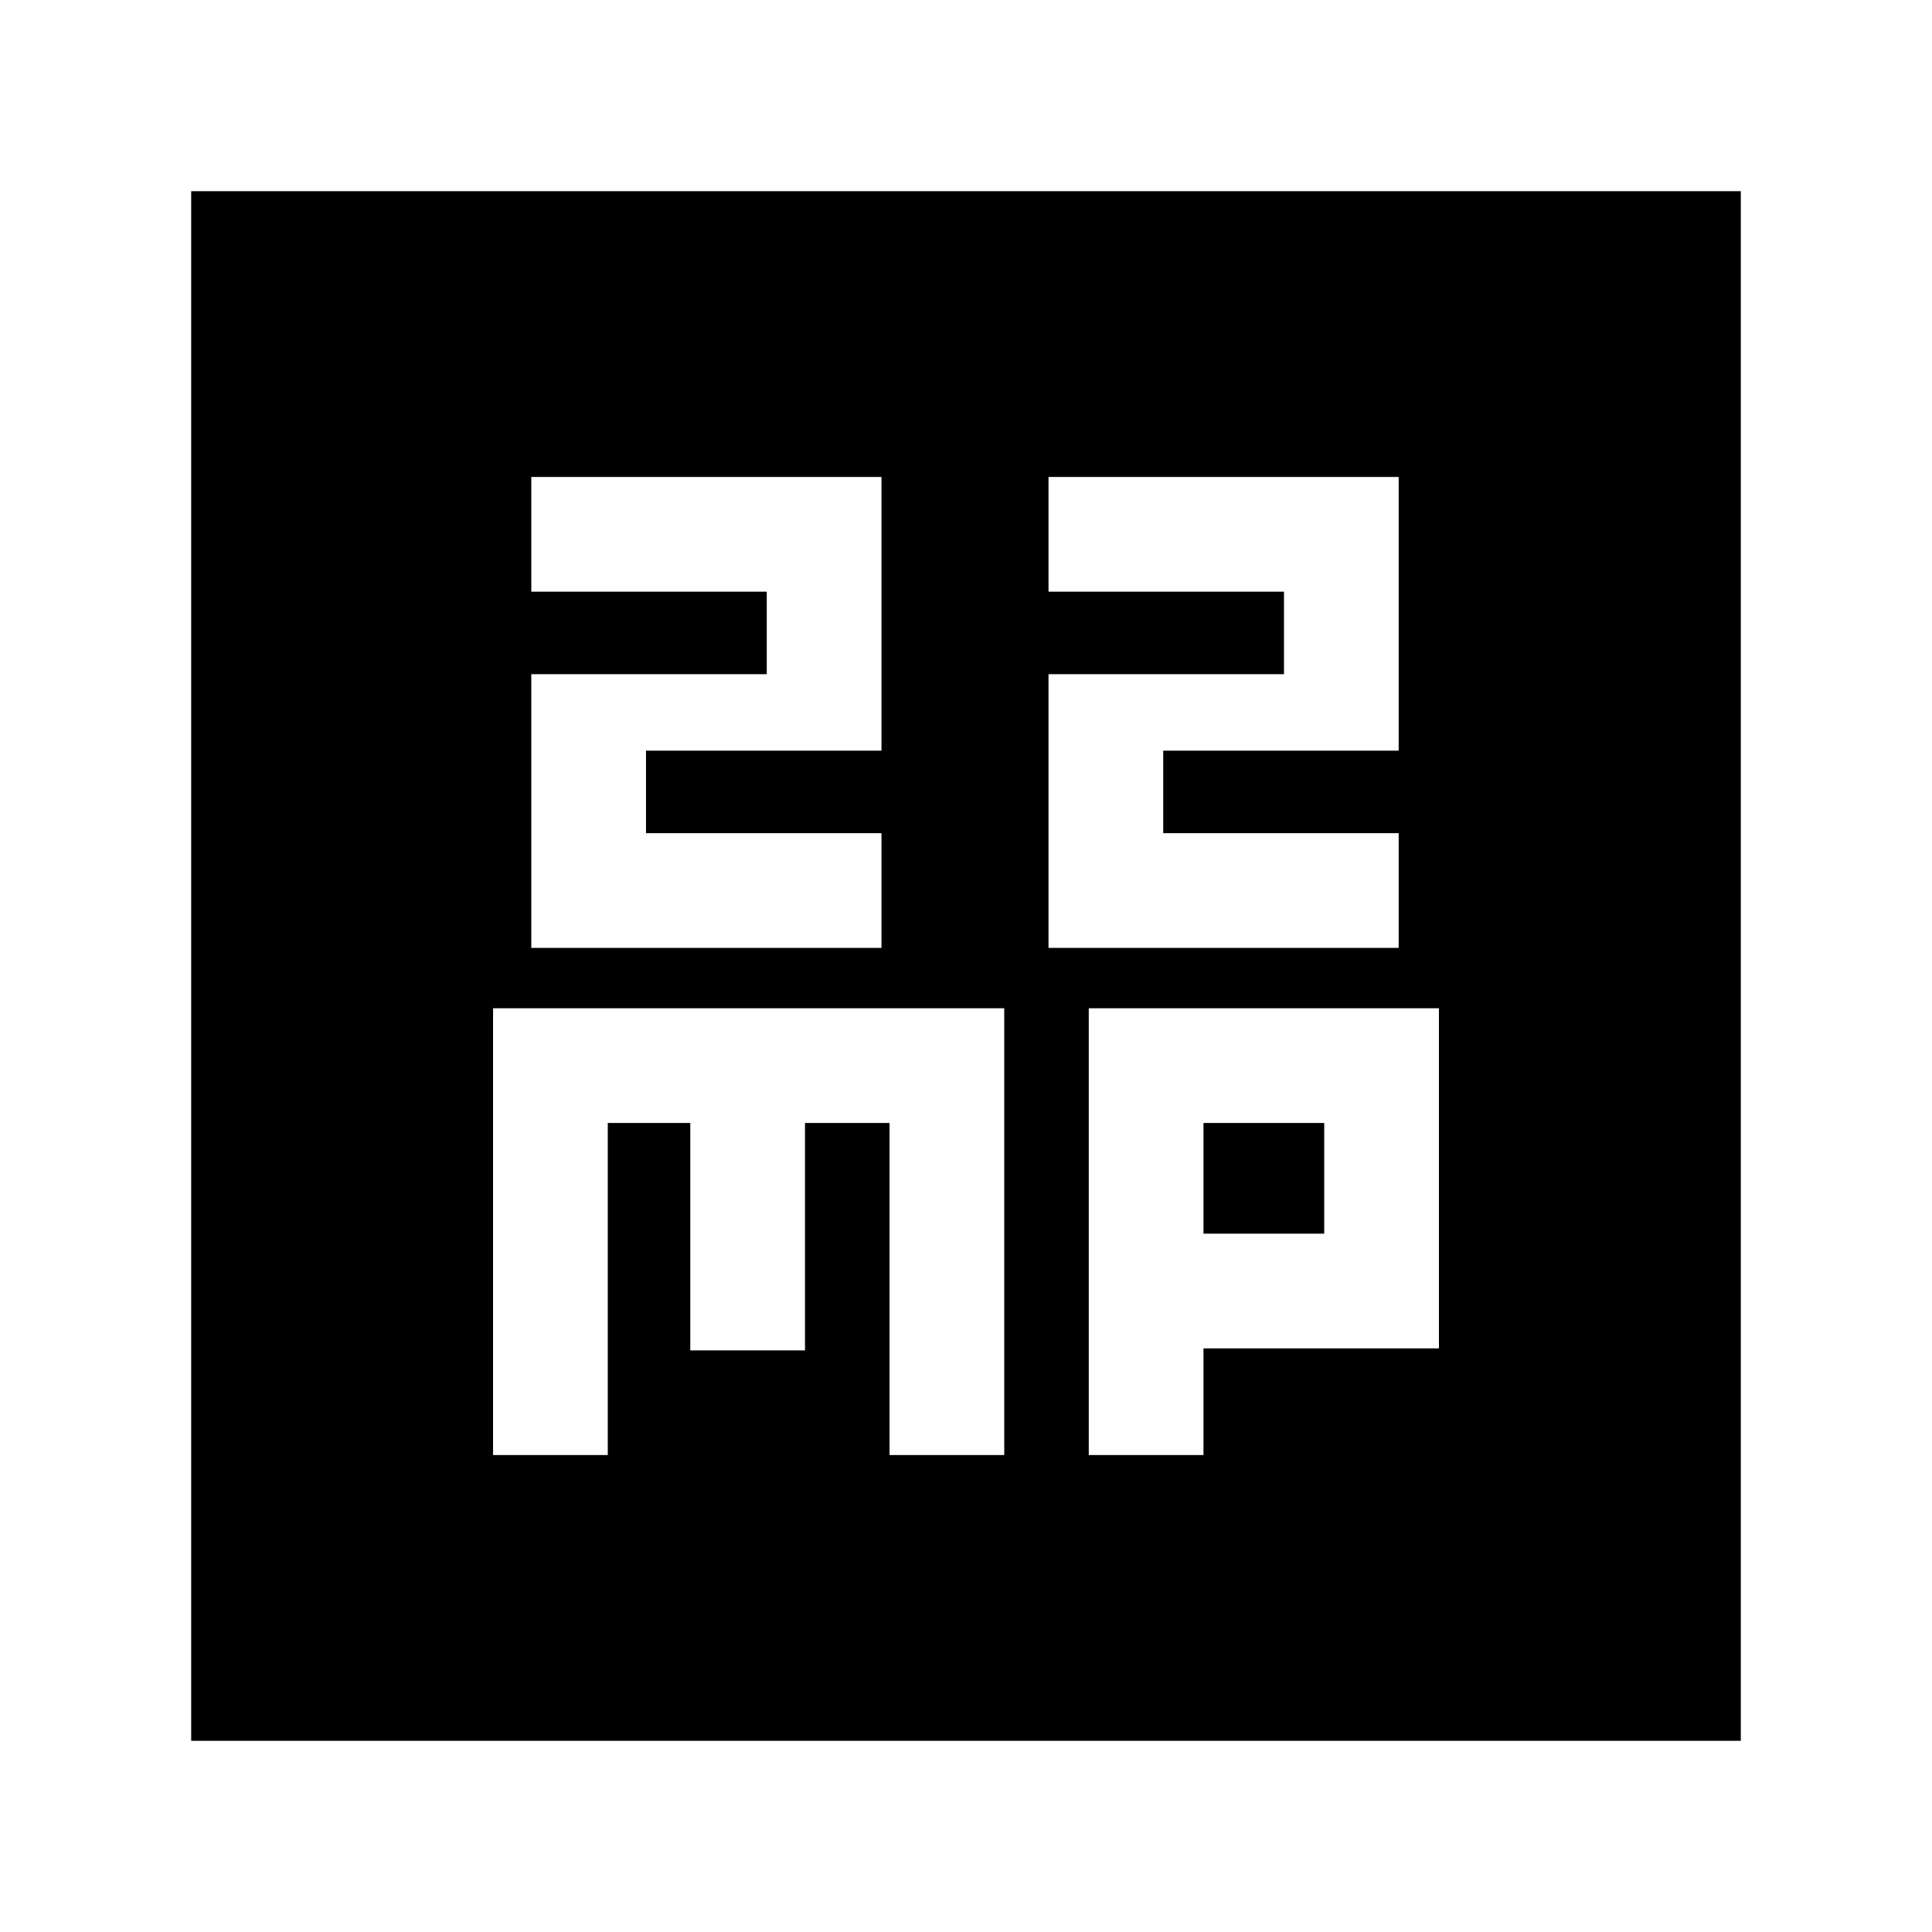 <svg xmlns="http://www.w3.org/2000/svg" height="24" width="24"><path d="M6.6 11.775H10.95V10.35H8.025V9.325H10.95V5.925H6.6V7.35H9.525V8.375H6.6ZM13.025 11.775H17.375V10.35H14.45V9.325H17.375V5.925H13.025V7.35H15.95V8.375H13.025ZM2.375 21.625V2.375H21.625V21.625ZM6.125 18.075H7.55V13.95H8.575V16.775H10V13.95H11.05V18.075H12.475V12.525H6.125ZM13.525 18.075H14.95V16.75H17.875V12.525H13.525ZM14.95 13.95H16.45V15.325H14.95Z"/></svg>